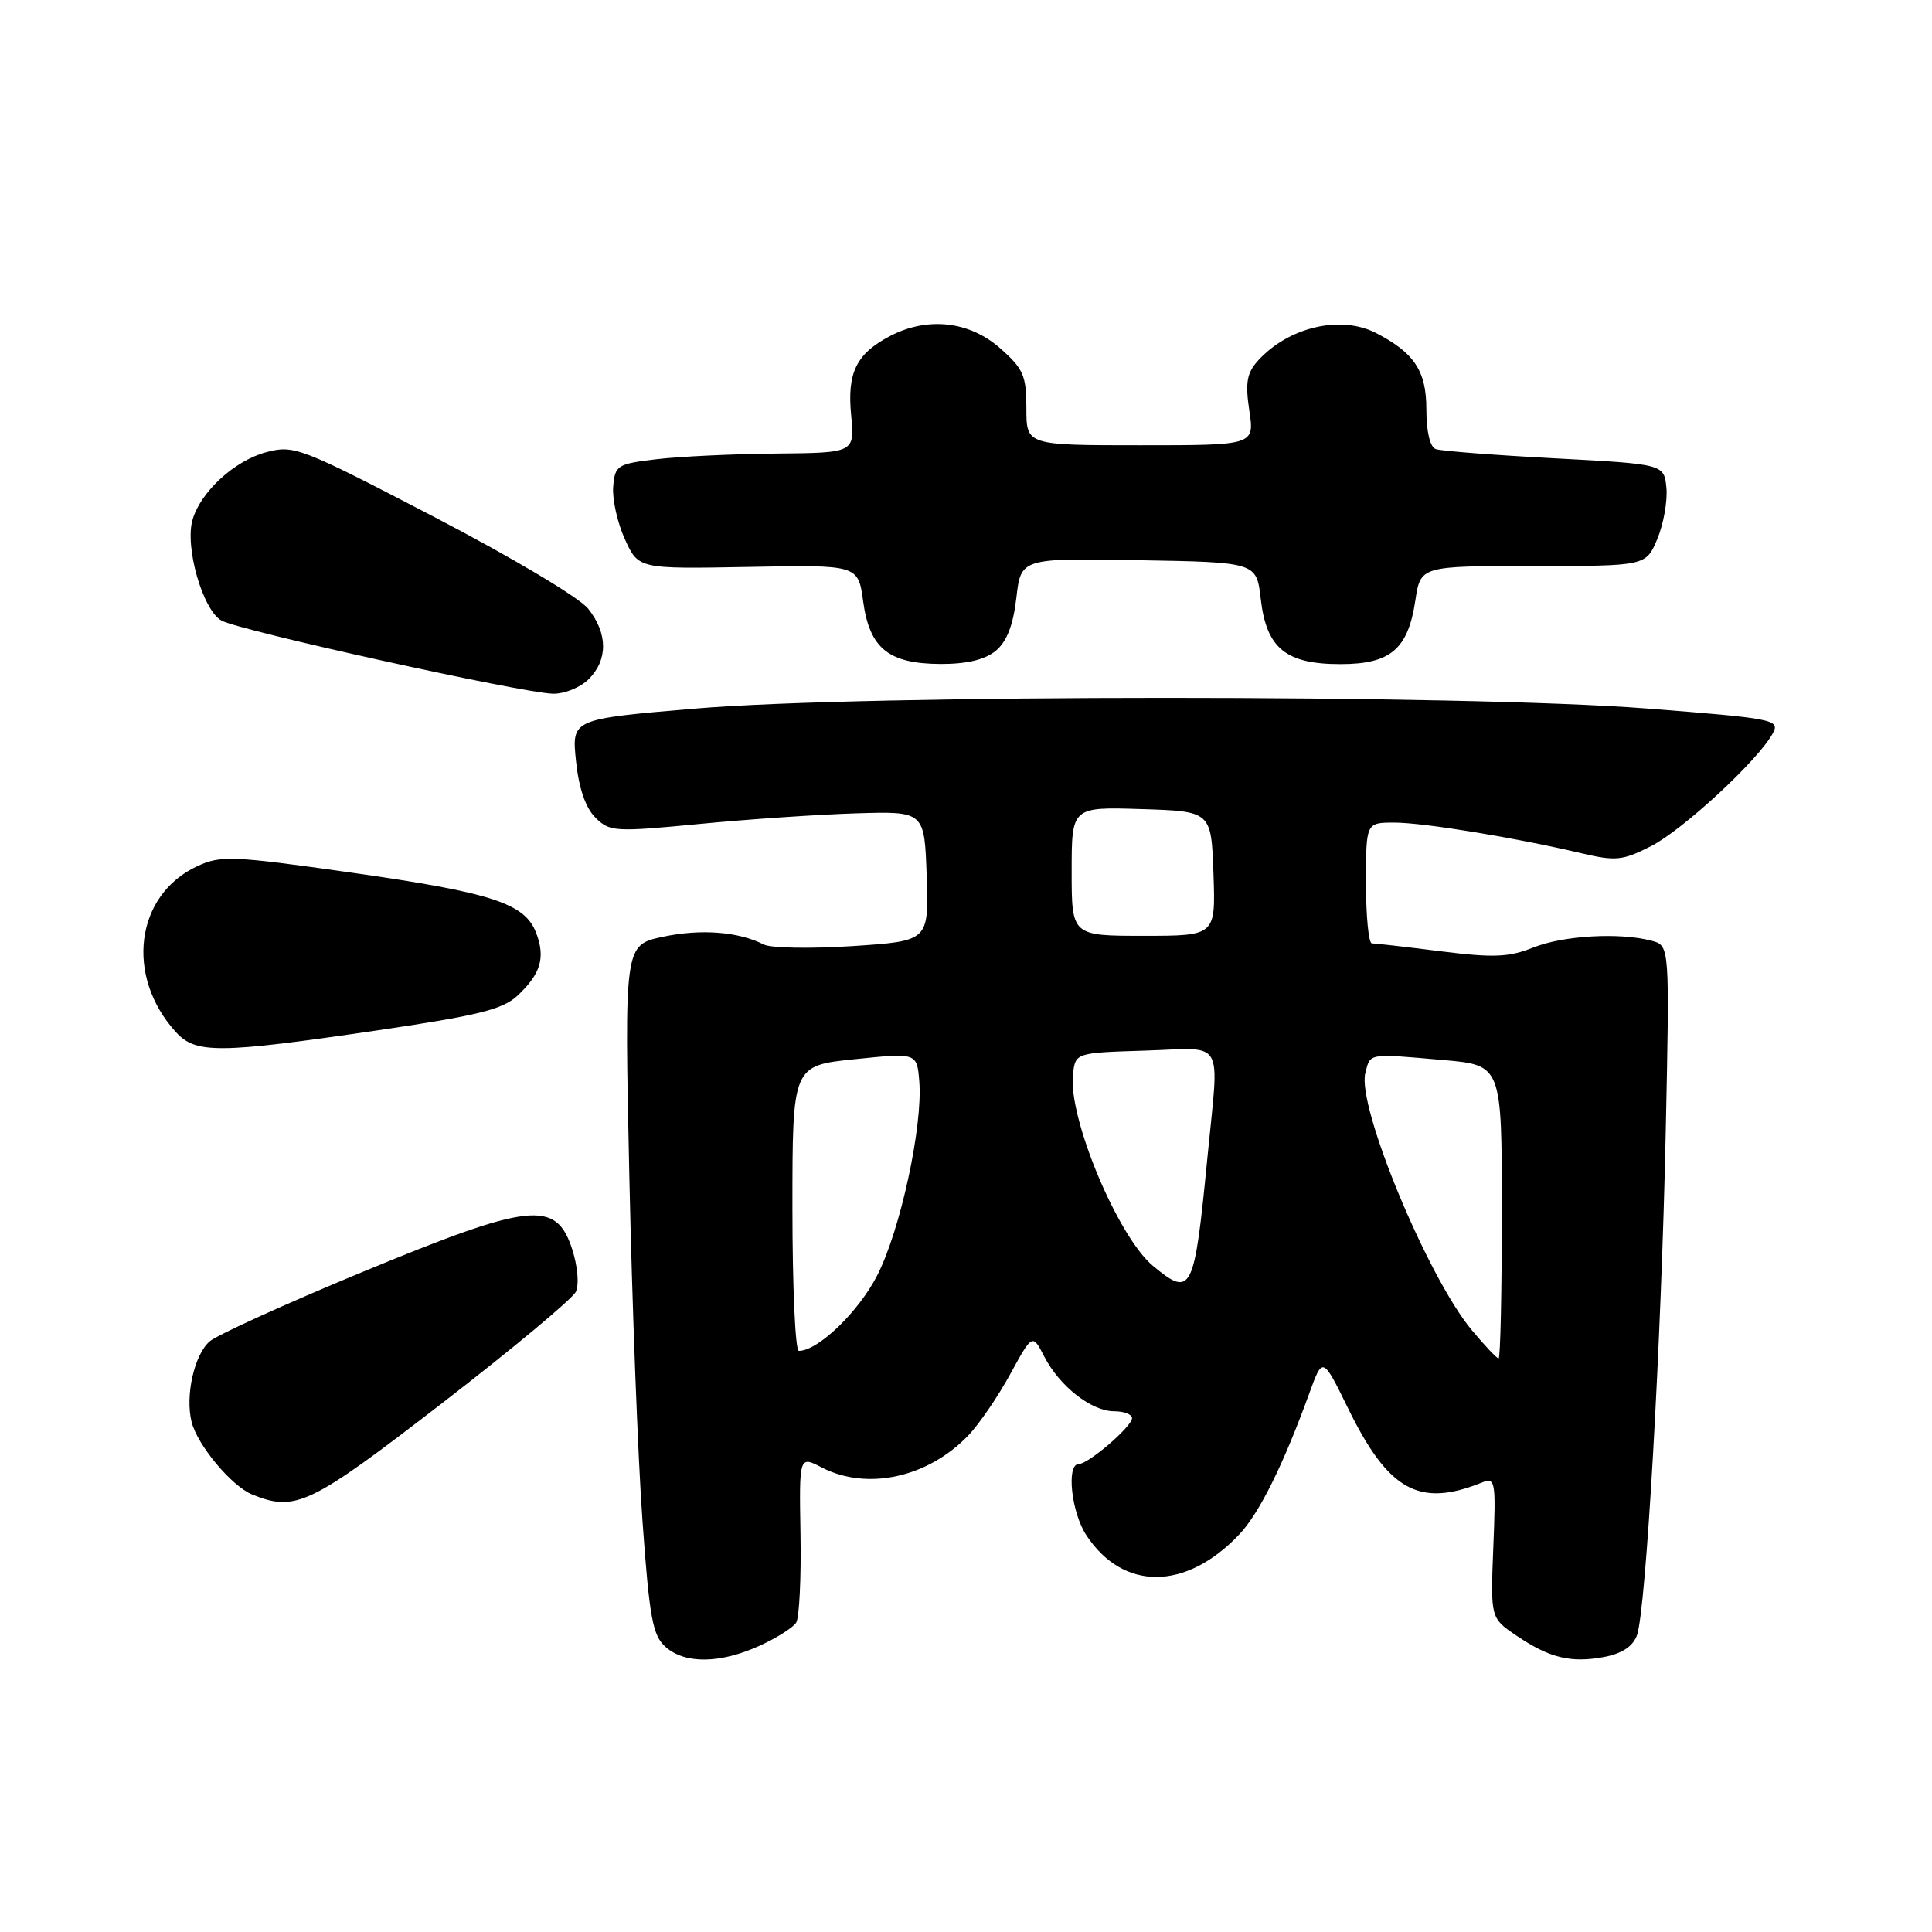 <?xml version="1.0" encoding="UTF-8" standalone="no"?>
<!DOCTYPE svg PUBLIC "-//W3C//DTD SVG 1.1//EN" "http://www.w3.org/Graphics/SVG/1.1/DTD/svg11.dtd" >
<svg xmlns="http://www.w3.org/2000/svg" xmlns:xlink="http://www.w3.org/1999/xlink" version="1.1" viewBox="0 0 256 256">
 <g >
 <path fill="currentColor"
d=" M 100.63 218.08 C 102.90 217.05 105.09 215.66 105.50 215.00 C 105.91 214.34 106.17 209.09 106.07 203.34 C 105.89 192.89 105.89 192.89 108.89 194.45 C 114.91 197.55 122.95 195.79 128.31 190.20 C 129.74 188.71 132.23 185.06 133.85 182.10 C 136.80 176.71 136.80 176.71 138.38 179.77 C 140.42 183.71 144.63 187.00 147.63 187.00 C 148.94 187.00 150.00 187.41 150.00 187.91 C 150.00 189.02 144.21 194.00 142.92 194.00 C 141.27 194.00 141.96 200.43 143.95 203.43 C 148.82 210.83 157.12 210.79 164.19 203.34 C 166.86 200.53 170.05 194.09 173.49 184.62 C 175.26 179.74 175.26 179.74 178.63 186.62 C 183.98 197.54 188.05 199.79 196.37 196.44 C 198.14 195.73 198.23 196.23 197.87 205.05 C 197.50 214.40 197.50 214.40 200.94 216.73 C 205.33 219.70 208.14 220.38 212.55 219.56 C 214.92 219.11 216.36 218.16 216.90 216.70 C 218.10 213.45 220.13 178.02 220.72 149.90 C 221.24 125.30 221.24 125.30 218.87 124.66 C 214.66 123.53 207.14 123.96 203.17 125.55 C 199.93 126.84 197.91 126.93 190.92 126.05 C 186.32 125.47 182.20 125.00 181.78 125.00 C 181.35 125.00 181.00 121.40 181.00 117.00 C 181.00 109.00 181.00 109.00 184.75 109.00 C 188.64 109.00 200.76 110.99 209.55 113.06 C 214.10 114.13 215.00 114.04 218.79 112.11 C 223.03 109.94 233.04 100.67 234.91 97.16 C 235.88 95.36 235.09 95.20 218.21 93.88 C 194.05 92.00 114.35 92.00 92.12 93.89 C 75.75 95.28 75.75 95.28 76.32 100.81 C 76.69 104.41 77.58 107.03 78.88 108.32 C 80.77 110.22 81.41 110.26 92.68 109.18 C 99.18 108.55 108.55 107.92 113.50 107.77 C 122.50 107.50 122.50 107.50 122.79 116.10 C 123.07 124.69 123.07 124.69 112.99 125.36 C 107.44 125.72 102.13 125.63 101.20 125.15 C 97.84 123.44 92.84 123.06 87.83 124.13 C 82.73 125.22 82.73 125.22 83.39 155.86 C 83.75 172.71 84.53 193.25 85.13 201.50 C 86.06 214.46 86.48 216.74 88.22 218.25 C 90.80 220.51 95.43 220.44 100.63 218.08 Z  M 58.58 185.93 C 67.88 178.75 75.86 172.10 76.30 171.17 C 76.76 170.19 76.54 167.75 75.80 165.48 C 73.67 158.96 70.26 159.34 47.99 168.56 C 37.82 172.77 28.72 176.91 27.77 177.75 C 25.73 179.54 24.52 184.97 25.39 188.42 C 26.16 191.50 30.70 196.93 33.42 198.03 C 39.17 200.36 41.08 199.44 58.58 185.93 Z  M 49.86 136.55 C 63.39 134.56 66.63 133.76 68.59 131.91 C 71.65 129.04 72.29 126.89 71.05 123.63 C 69.55 119.69 65.22 118.28 46.50 115.62 C 30.76 113.39 29.25 113.33 26.13 114.78 C 17.93 118.58 16.55 129.34 23.30 136.75 C 25.93 139.64 28.92 139.62 49.86 136.55 Z  M 78.00 90.00 C 80.56 87.44 80.55 83.96 77.95 80.67 C 76.80 79.20 67.88 73.89 57.50 68.48 C 39.72 59.23 38.95 58.94 35.24 59.93 C 31.09 61.05 26.64 65.11 25.53 68.81 C 24.44 72.39 26.85 80.84 29.35 82.23 C 31.78 83.57 69.02 91.79 73.25 91.92 C 74.76 91.96 76.90 91.10 78.00 90.00 Z  M 131.92 86.25 C 133.40 85.04 134.24 82.89 134.67 79.23 C 135.28 73.95 135.28 73.95 150.89 74.23 C 166.50 74.50 166.50 74.50 167.06 79.39 C 167.81 85.90 170.38 88.00 177.61 88.00 C 184.25 88.00 186.57 86.03 187.54 79.57 C 188.23 75.00 188.23 75.00 203.16 75.00 C 218.10 75.00 218.10 75.00 219.61 71.40 C 220.43 69.42 220.97 66.38 220.81 64.65 C 220.50 61.50 220.50 61.50 206.00 60.73 C 198.03 60.31 190.94 59.76 190.25 59.51 C 189.48 59.24 189.00 57.19 189.00 54.21 C 189.00 49.16 187.40 46.74 182.32 44.12 C 177.63 41.71 170.71 43.34 166.67 47.81 C 165.21 49.43 164.99 50.72 165.54 54.41 C 166.23 59.00 166.23 59.00 151.11 59.00 C 136.00 59.00 136.00 59.00 136.00 54.10 C 136.00 49.75 135.61 48.86 132.47 46.10 C 128.43 42.56 122.94 41.95 118.01 44.49 C 113.48 46.84 112.23 49.35 112.78 55.01 C 113.25 60.00 113.25 60.00 102.88 60.10 C 97.17 60.15 90.03 60.49 87.00 60.85 C 81.78 61.47 81.49 61.65 81.25 64.50 C 81.12 66.15 81.81 69.28 82.80 71.45 C 84.60 75.39 84.60 75.39 99.15 75.12 C 113.71 74.84 113.71 74.84 114.37 79.67 C 115.22 85.92 117.73 87.95 124.64 87.98 C 128.08 87.99 130.49 87.42 131.92 86.25 Z  M 195.02 176.25 C 189.16 169.21 179.79 146.59 180.91 142.19 C 181.59 139.52 181.19 139.58 191.25 140.46 C 199.00 141.14 199.00 141.14 199.00 160.57 C 199.00 171.26 198.81 180.00 198.57 180.00 C 198.34 180.00 196.74 178.31 195.02 176.25 Z  M 105.00 160.10 C 105.00 141.20 105.00 141.20 113.25 140.35 C 121.50 139.50 121.50 139.50 121.81 143.28 C 122.29 149.19 119.32 162.95 116.25 168.97 C 113.79 173.80 108.40 179.00 105.85 179.00 C 105.38 179.00 105.00 170.50 105.00 160.10 Z  M 152.79 167.75 C 148.12 163.88 141.52 148.09 142.17 142.36 C 142.50 139.50 142.50 139.50 151.75 139.21 C 162.49 138.88 161.55 137.27 159.98 153.46 C 158.25 171.26 157.89 171.97 152.79 167.75 Z  M 142.00 115.46 C 142.00 106.92 142.00 106.92 151.25 107.21 C 160.50 107.50 160.50 107.50 160.79 115.75 C 161.08 124.00 161.08 124.00 151.54 124.00 C 142.00 124.00 142.00 124.00 142.00 115.46 Z "/>
</g>
</svg>